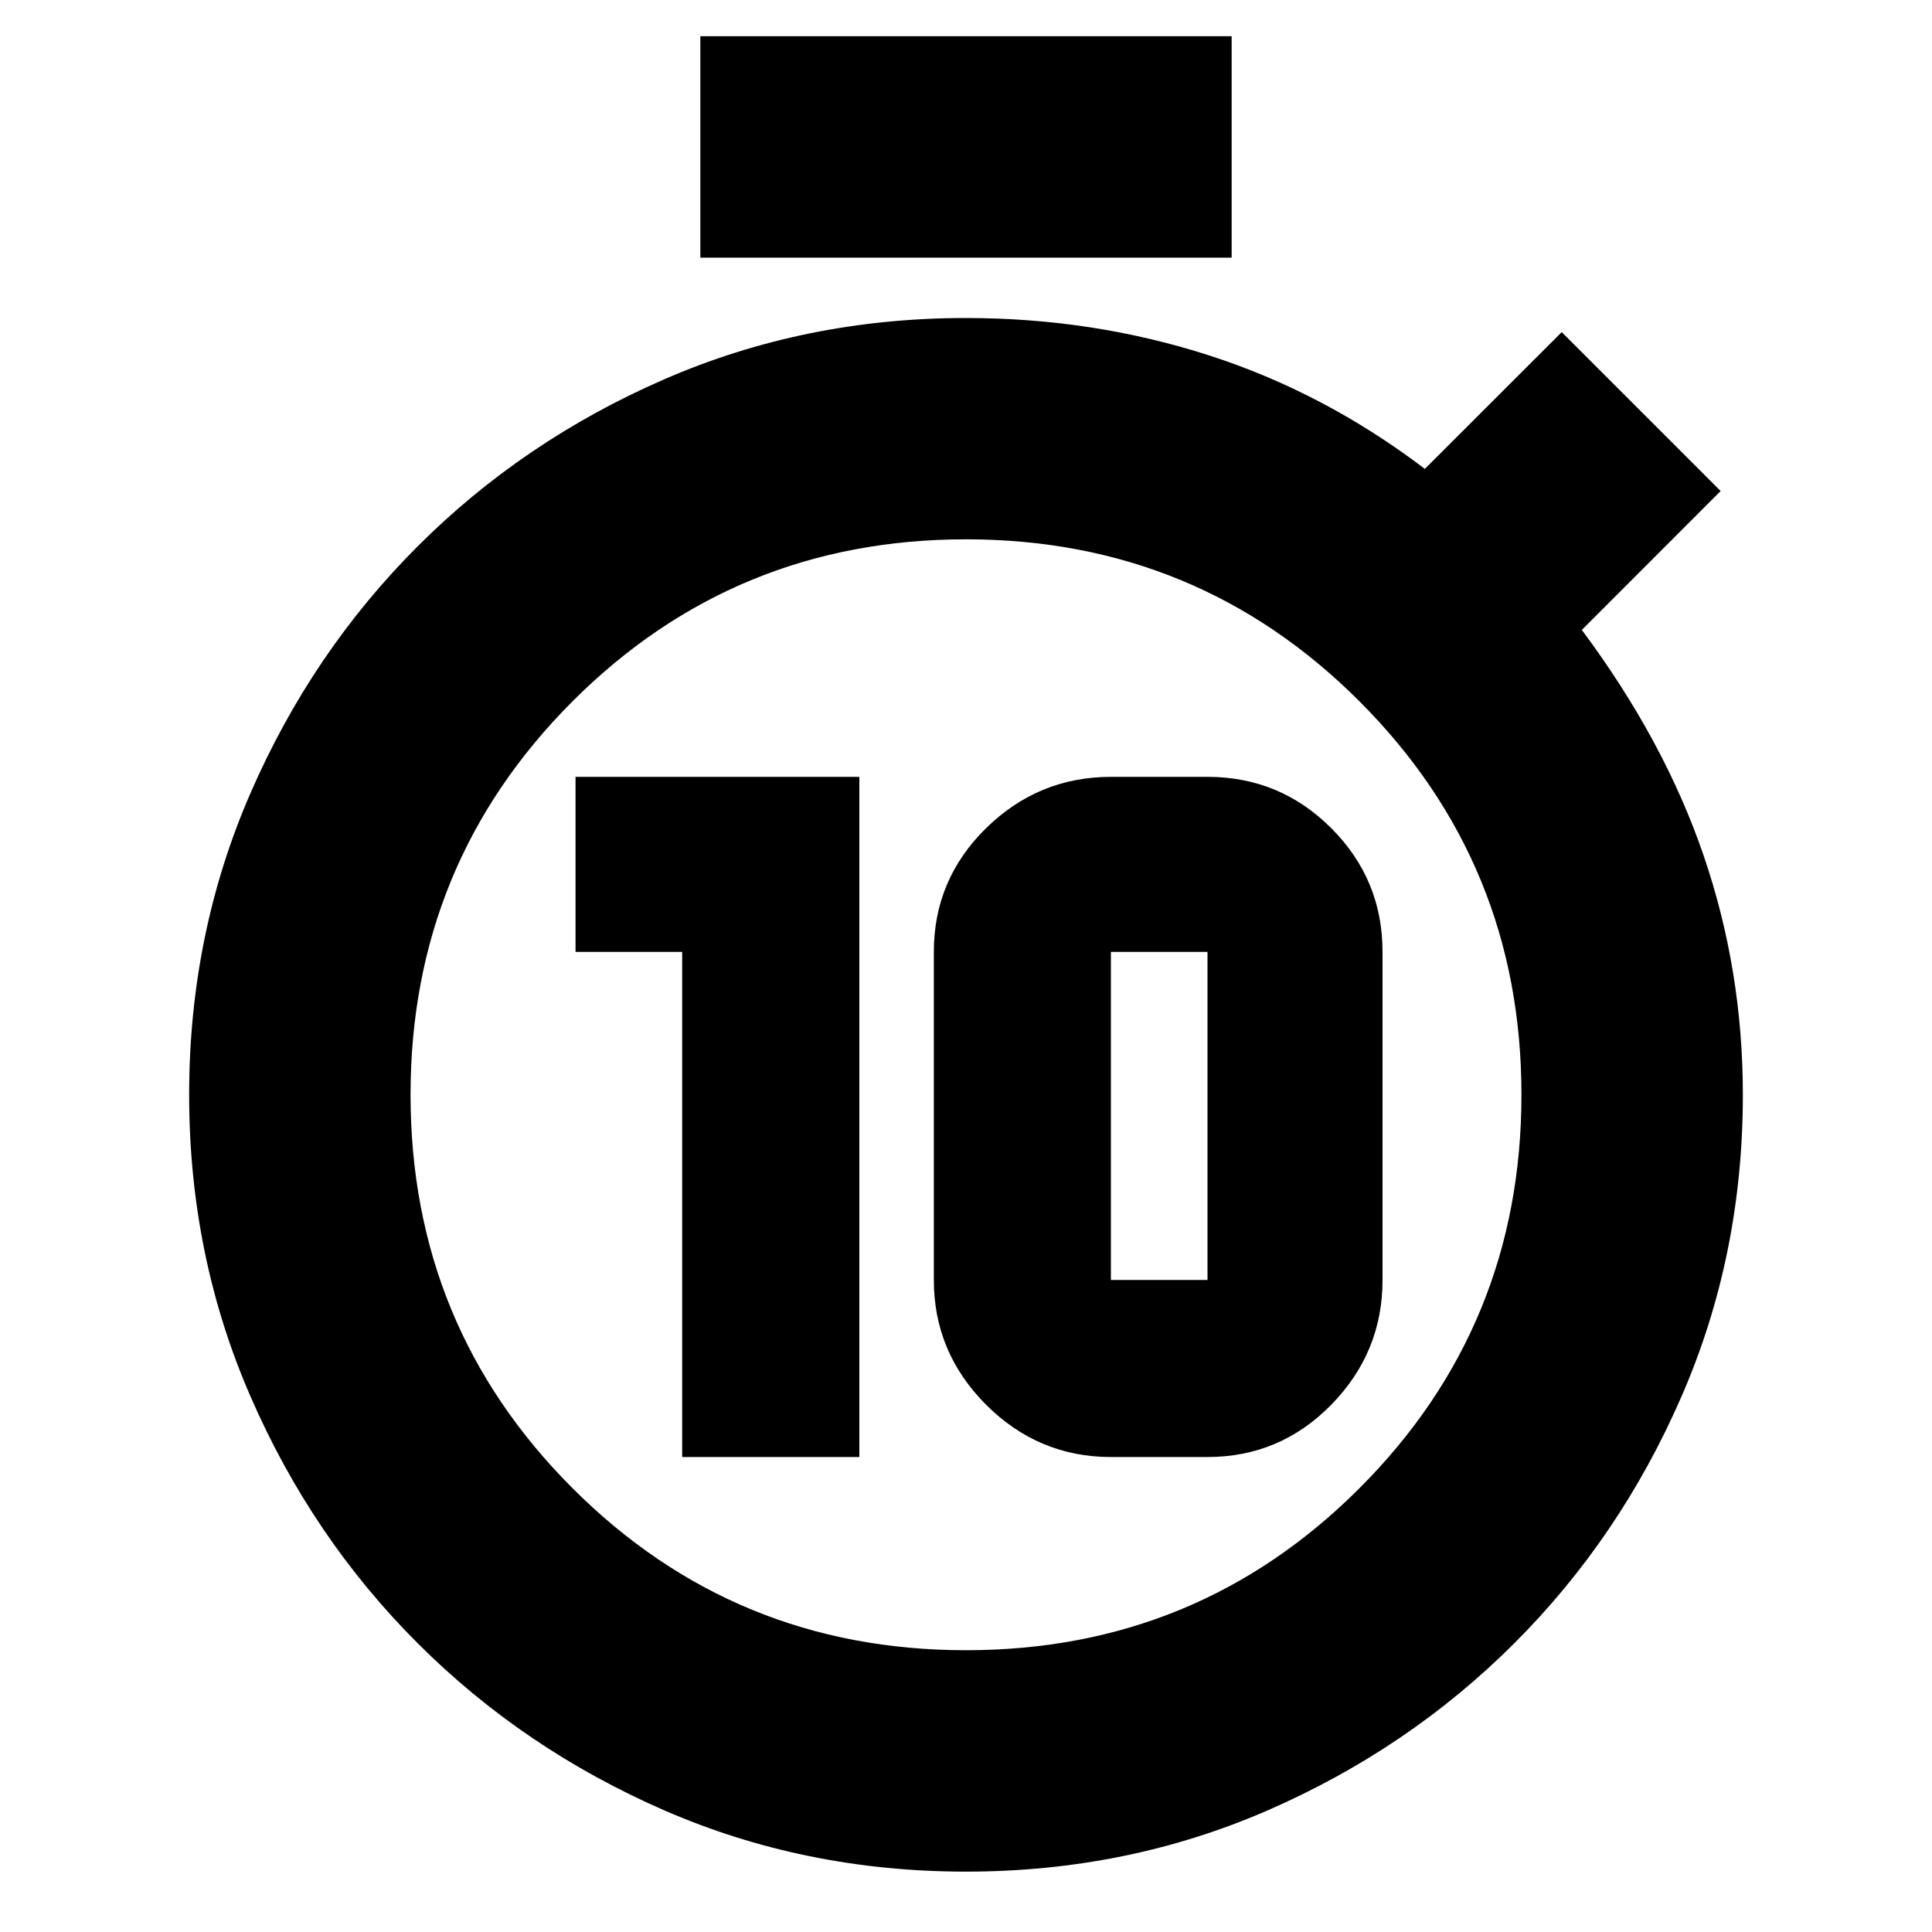 <svg xmlns="http://www.w3.org/2000/svg" height="20" width="20"><path d="M7.062 15.083V9.854H5.958V8.042h2.938v7.041Zm4.438 0q-.75 0-1.292-.541-.541-.542-.541-1.292V9.854q0-.75.541-1.281.542-.531 1.292-.531h1q.75 0 1.281.531.531.531.531 1.281v3.396q0 .75-.531 1.292-.531.541-1.281.541Zm0-1.833h1V9.854h-1v3.396ZM7.25 2.667V.375h5.5v2.292ZM10 19.375q-1.667 0-3.125-.635-1.458-.636-2.552-1.73-1.094-1.093-1.729-2.552-.636-1.458-.636-3.125 0-1.666.636-3.125.635-1.458 1.729-2.552t2.552-1.729Q8.333 3.292 10 3.292q1.312 0 2.51.385 1.198.385 2.24 1.177l1.417-1.416 1.645 1.645-1.437 1.438q.854 1.146 1.26 2.333.407 1.188.407 2.479 0 1.667-.636 3.125-.635 1.459-1.729 2.552-1.094 1.094-2.552 1.73-1.458.635-3.125.635Zm0-2.292q2.396 0 4.073-1.677 1.677-1.677 1.677-4.073 0-2.395-1.677-4.073Q12.396 5.583 10 5.583q-2.396 0-4.073 1.677Q4.25 8.938 4.25 11.333q0 2.396 1.677 4.073Q7.604 17.083 10 17.083Z"/></svg>